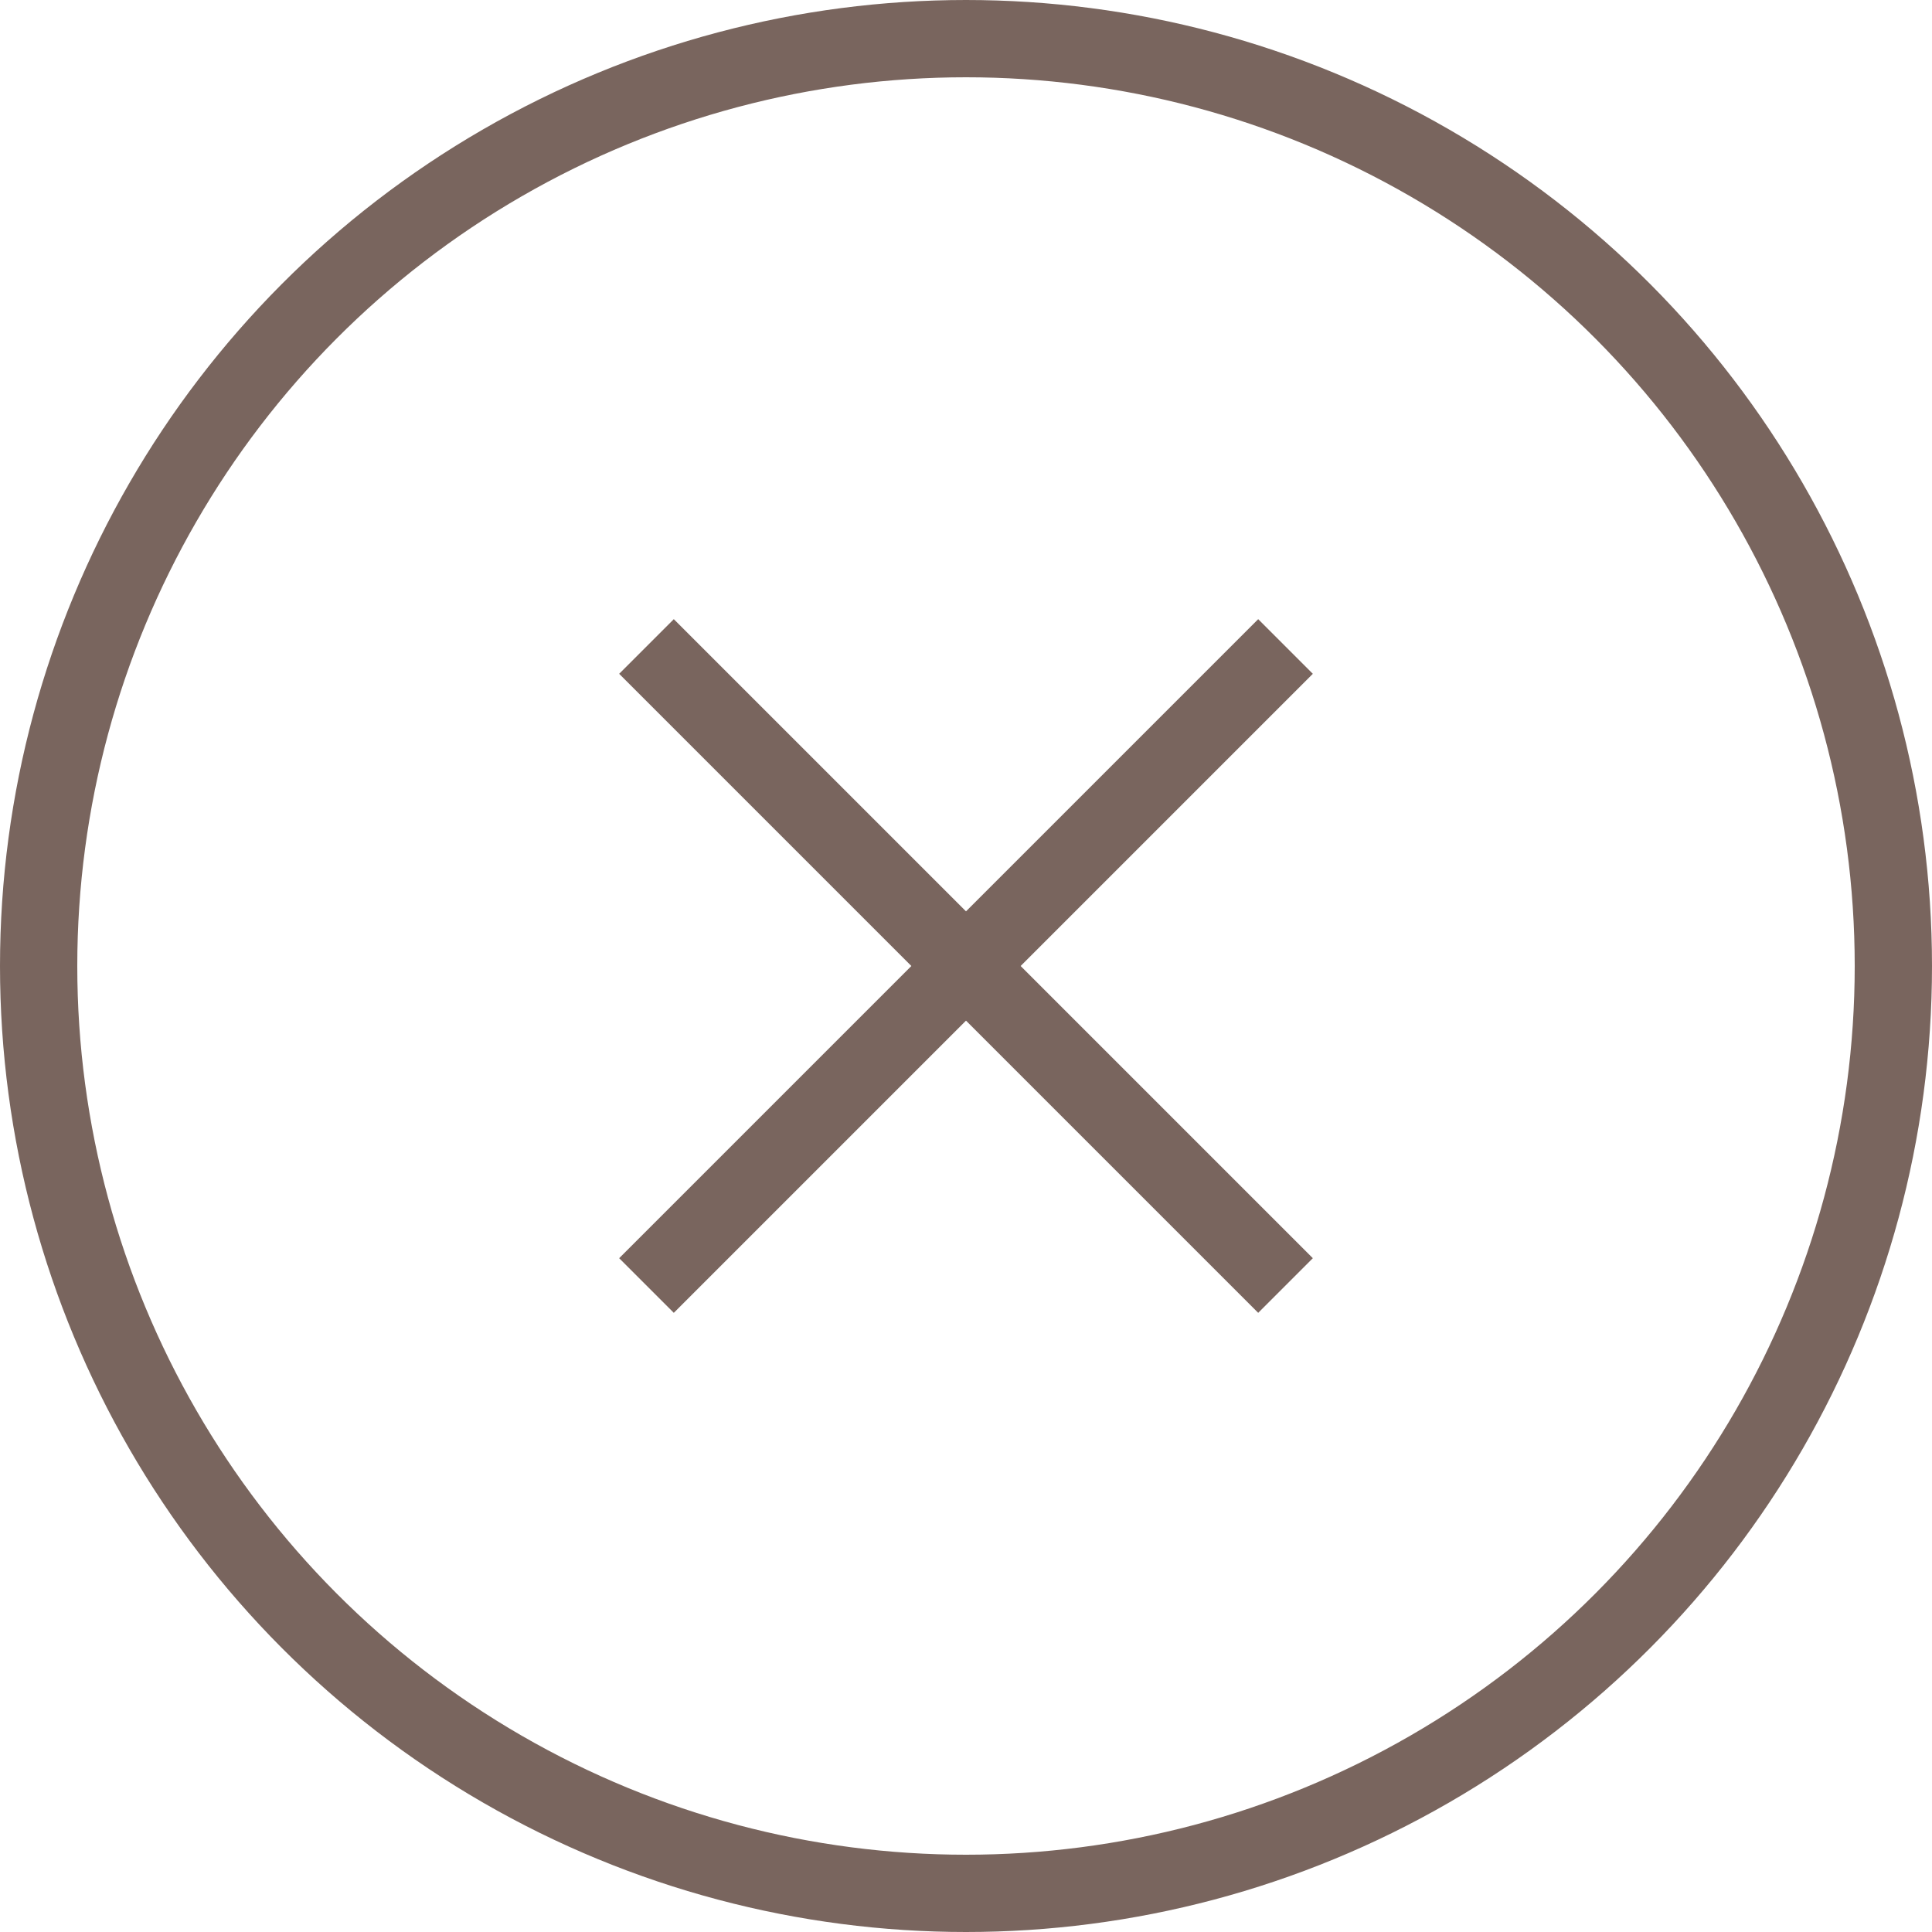 <svg width="25" height="25" viewBox="0 0 25 25" fill="none" xmlns="http://www.w3.org/2000/svg">
<circle cx="12.5" cy="12.5" r="12" stroke="#79655E"/>
<path fill-rule="evenodd" clip-rule="evenodd" d="M11.793 12.5L8.012 8.719L8.719 8.012L12.5 11.793L16.281 8.012L16.988 8.719L13.207 12.5L16.988 16.281L16.281 16.988L12.5 13.207L8.719 16.988L8.012 16.281L11.793 12.5Z" fill="#79655E"/>
</svg>

